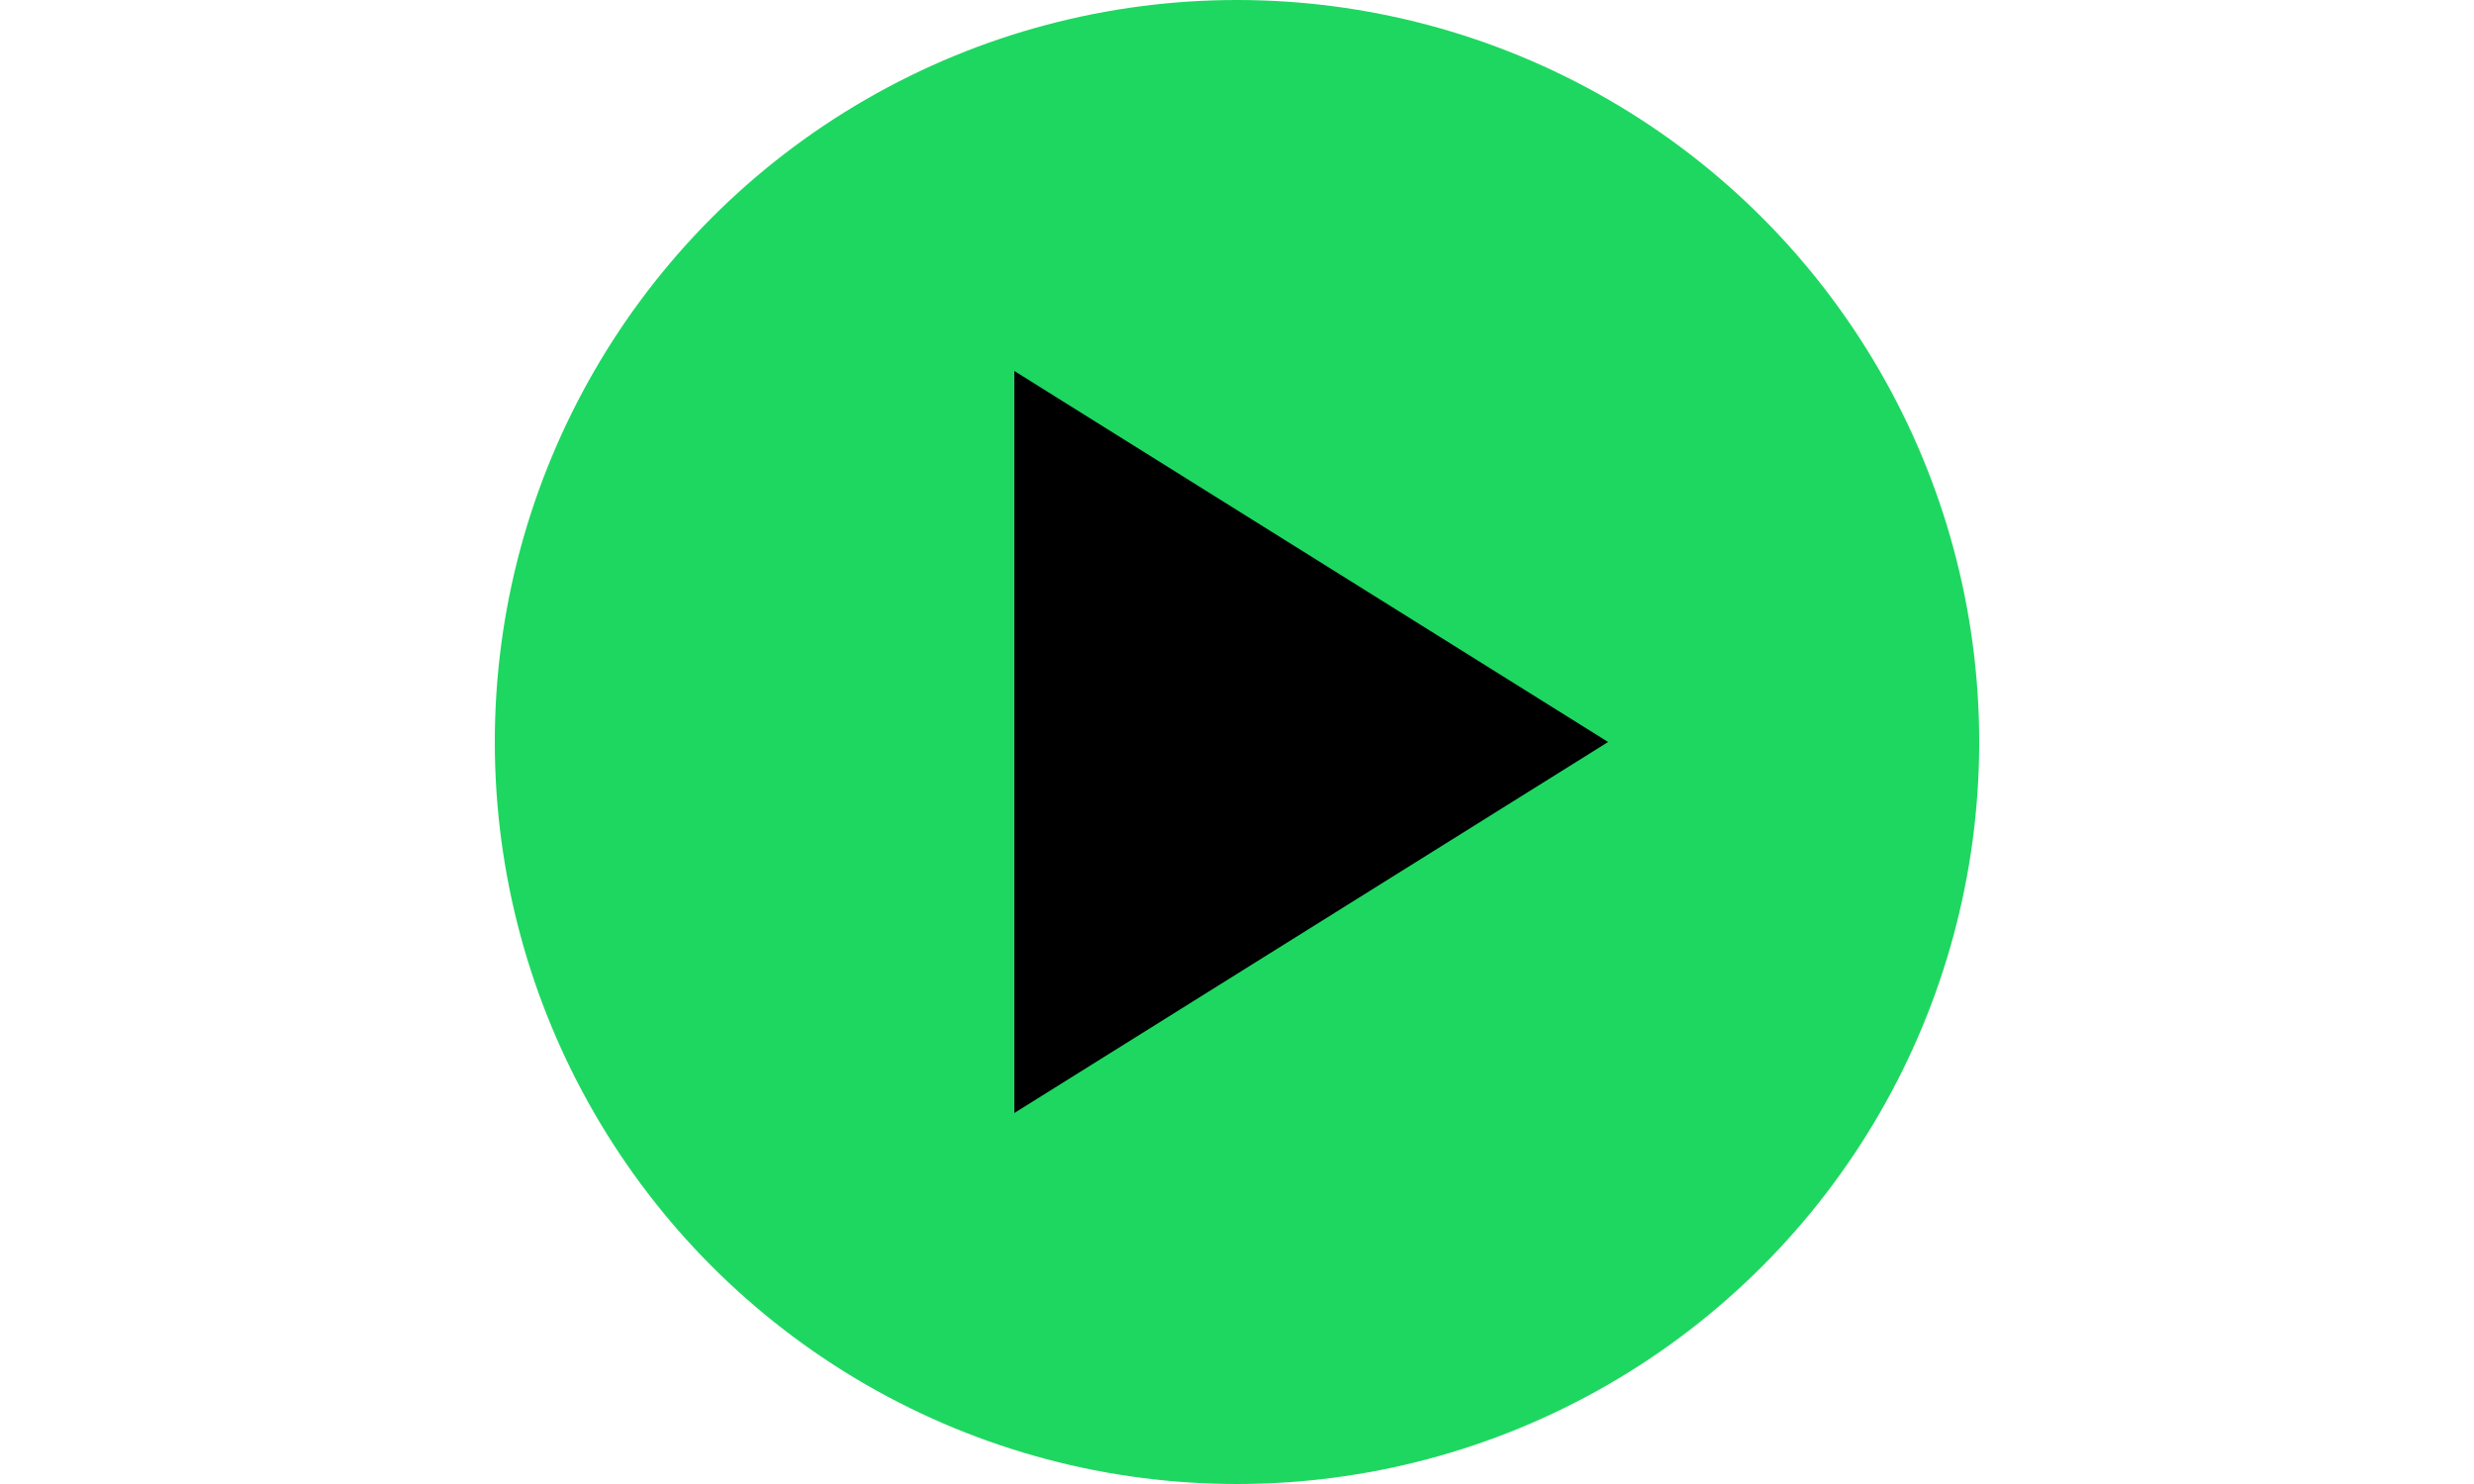 <svg
    xmlns="http://www.w3.org/2000/svg"
    viewBox="0 0 100 100"
    width="25"
    height="15"
>
    <circle cx="50" cy="50" r="50" fill="#1ed760"/>
    <polygon points="35,25 75,50 35,75" fill="black" />
</svg>
